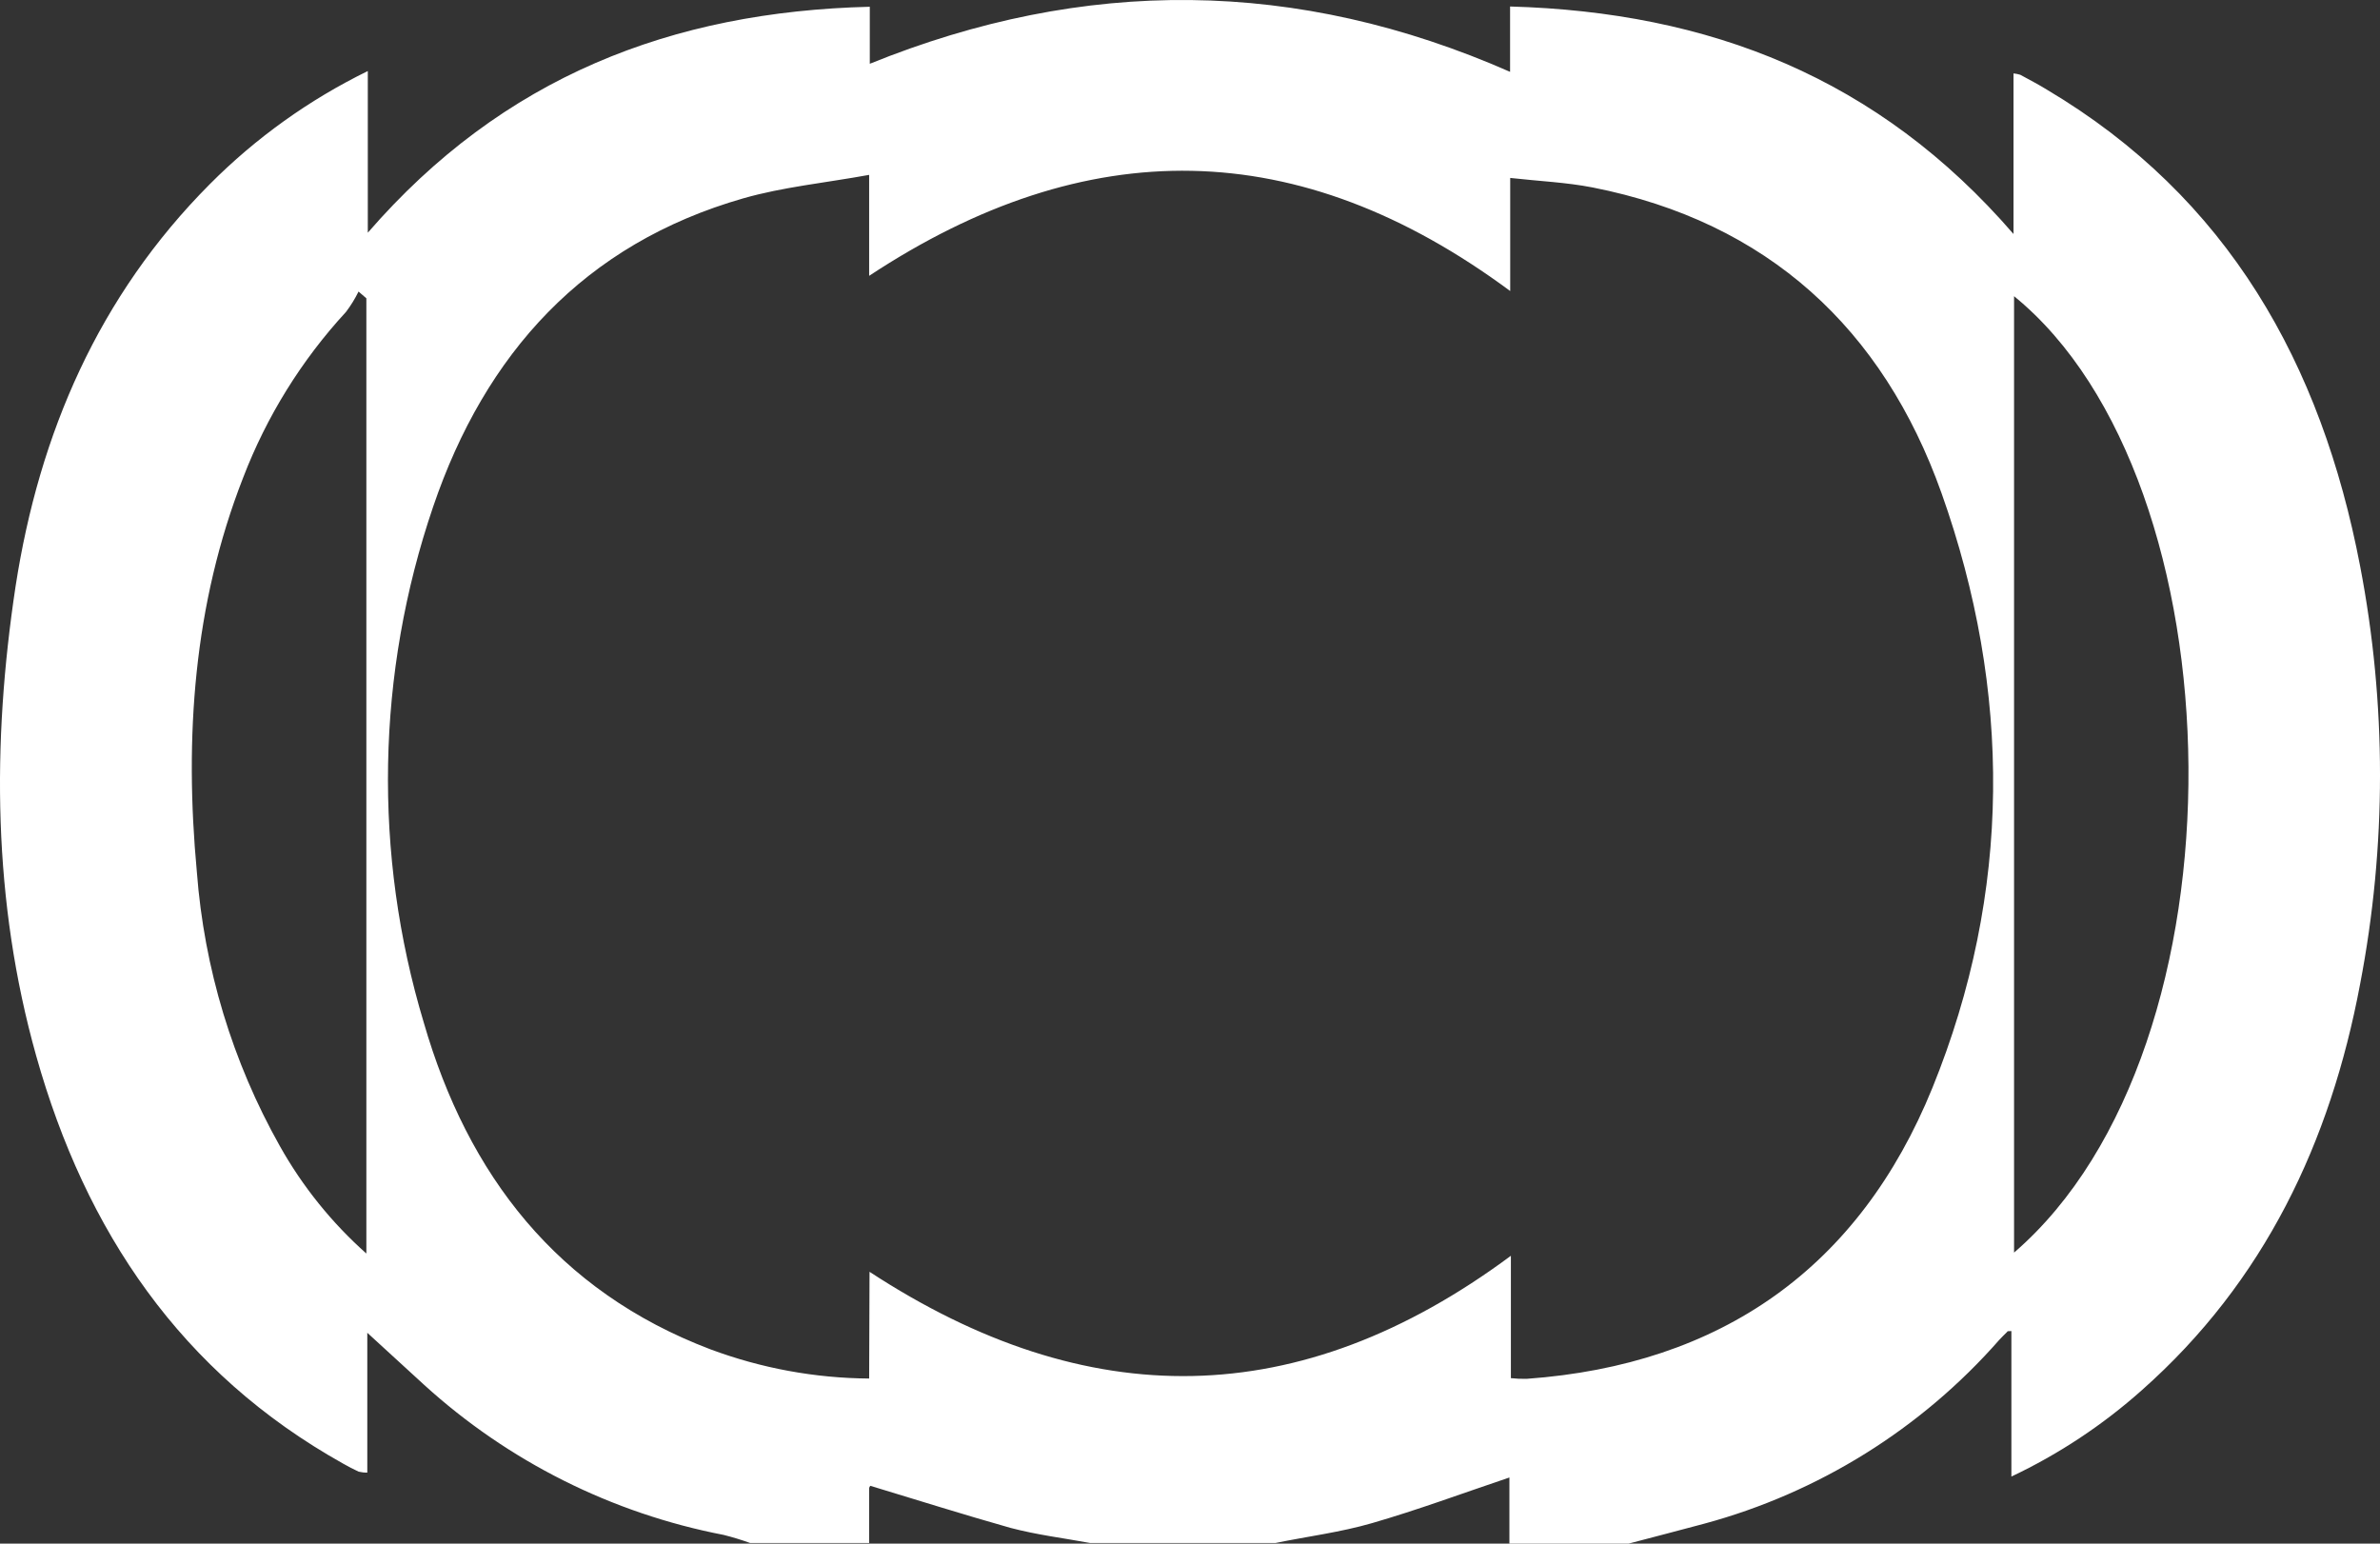 <svg width="74" height="48" viewBox="0 0 74 48" fill="none" xmlns="http://www.w3.org/2000/svg">
<rect x="0" y="0" width="74" height="48" fill="#333333" stroke="none"/>
<path d="M50.634 48H46.931V45.943C45.467 46.437 44.08 46.951 42.661 47.362C41.682 47.646 40.662 47.774 39.662 47.979H33.89C33.067 47.827 32.245 47.728 31.422 47.511C29.961 47.099 28.521 46.643 27.061 46.202C27.04 46.222 27.027 46.248 27.024 46.276C27.024 46.844 27.024 47.412 27.024 47.979H23.321C23.052 47.882 22.777 47.798 22.498 47.728C19.026 47.058 15.805 45.444 13.189 43.064L11.42 41.443V45.791C11.33 45.793 11.24 45.783 11.152 45.762C10.988 45.688 10.827 45.602 10.667 45.511C5.623 42.69 2.661 38.284 1.127 32.838C-0.227 28.025 -0.256 23.118 0.485 18.227C1.221 13.476 3.068 9.198 6.524 5.726C7.954 4.288 9.614 3.1 11.436 2.209V7.236C15.636 2.39 20.886 0.362 27.044 0.21V1.983C33.721 -0.724 40.328 -0.678 46.952 2.234V0.202C53.151 0.375 58.405 2.415 62.605 7.277V2.283C62.676 2.29 62.747 2.304 62.815 2.325C63.095 2.477 63.379 2.625 63.638 2.785C69.286 6.138 72.178 11.325 73.38 17.594C74.207 21.892 74.207 26.309 73.38 30.608C72.458 35.516 70.405 39.851 66.6 43.224C65.382 44.31 64.015 45.216 62.539 45.914V41.39C62.441 41.39 62.412 41.39 62.404 41.419C62.322 41.497 62.243 41.579 62.165 41.661C59.737 44.429 56.545 46.418 52.991 47.379C52.218 47.589 51.424 47.79 50.634 48ZM27.036 39.547C33.808 43.977 40.407 43.924 46.977 39.049V42.854C47.14 42.872 47.305 42.879 47.47 42.875C53.526 42.439 57.813 39.411 60.084 33.825C62.552 27.745 62.552 21.485 60.367 15.335C58.545 10.218 54.962 6.903 49.519 5.829C48.696 5.669 47.873 5.636 46.956 5.533V9.05C40.374 4.176 33.791 4.114 27.024 8.577V5.438C25.646 5.689 24.35 5.813 23.116 6.166C18.158 7.586 15.085 11 13.468 15.755C11.7 20.941 11.597 26.55 13.176 31.797C14.546 36.54 17.327 40.148 22.087 41.957C23.667 42.546 25.338 42.854 27.024 42.866L27.036 39.547ZM62.622 9.21V38.95C70.023 32.566 69.681 14.957 62.622 9.21V9.21ZM11.391 9.276L11.148 9.066C11.038 9.29 10.908 9.502 10.757 9.7C9.376 11.199 8.291 12.947 7.561 14.85C6.018 18.795 5.73 22.929 6.121 27.116C6.348 30.11 7.228 33.018 8.7 35.635C9.405 36.892 10.314 38.022 11.391 38.979V9.276Z" fill="white"/>
</svg>
